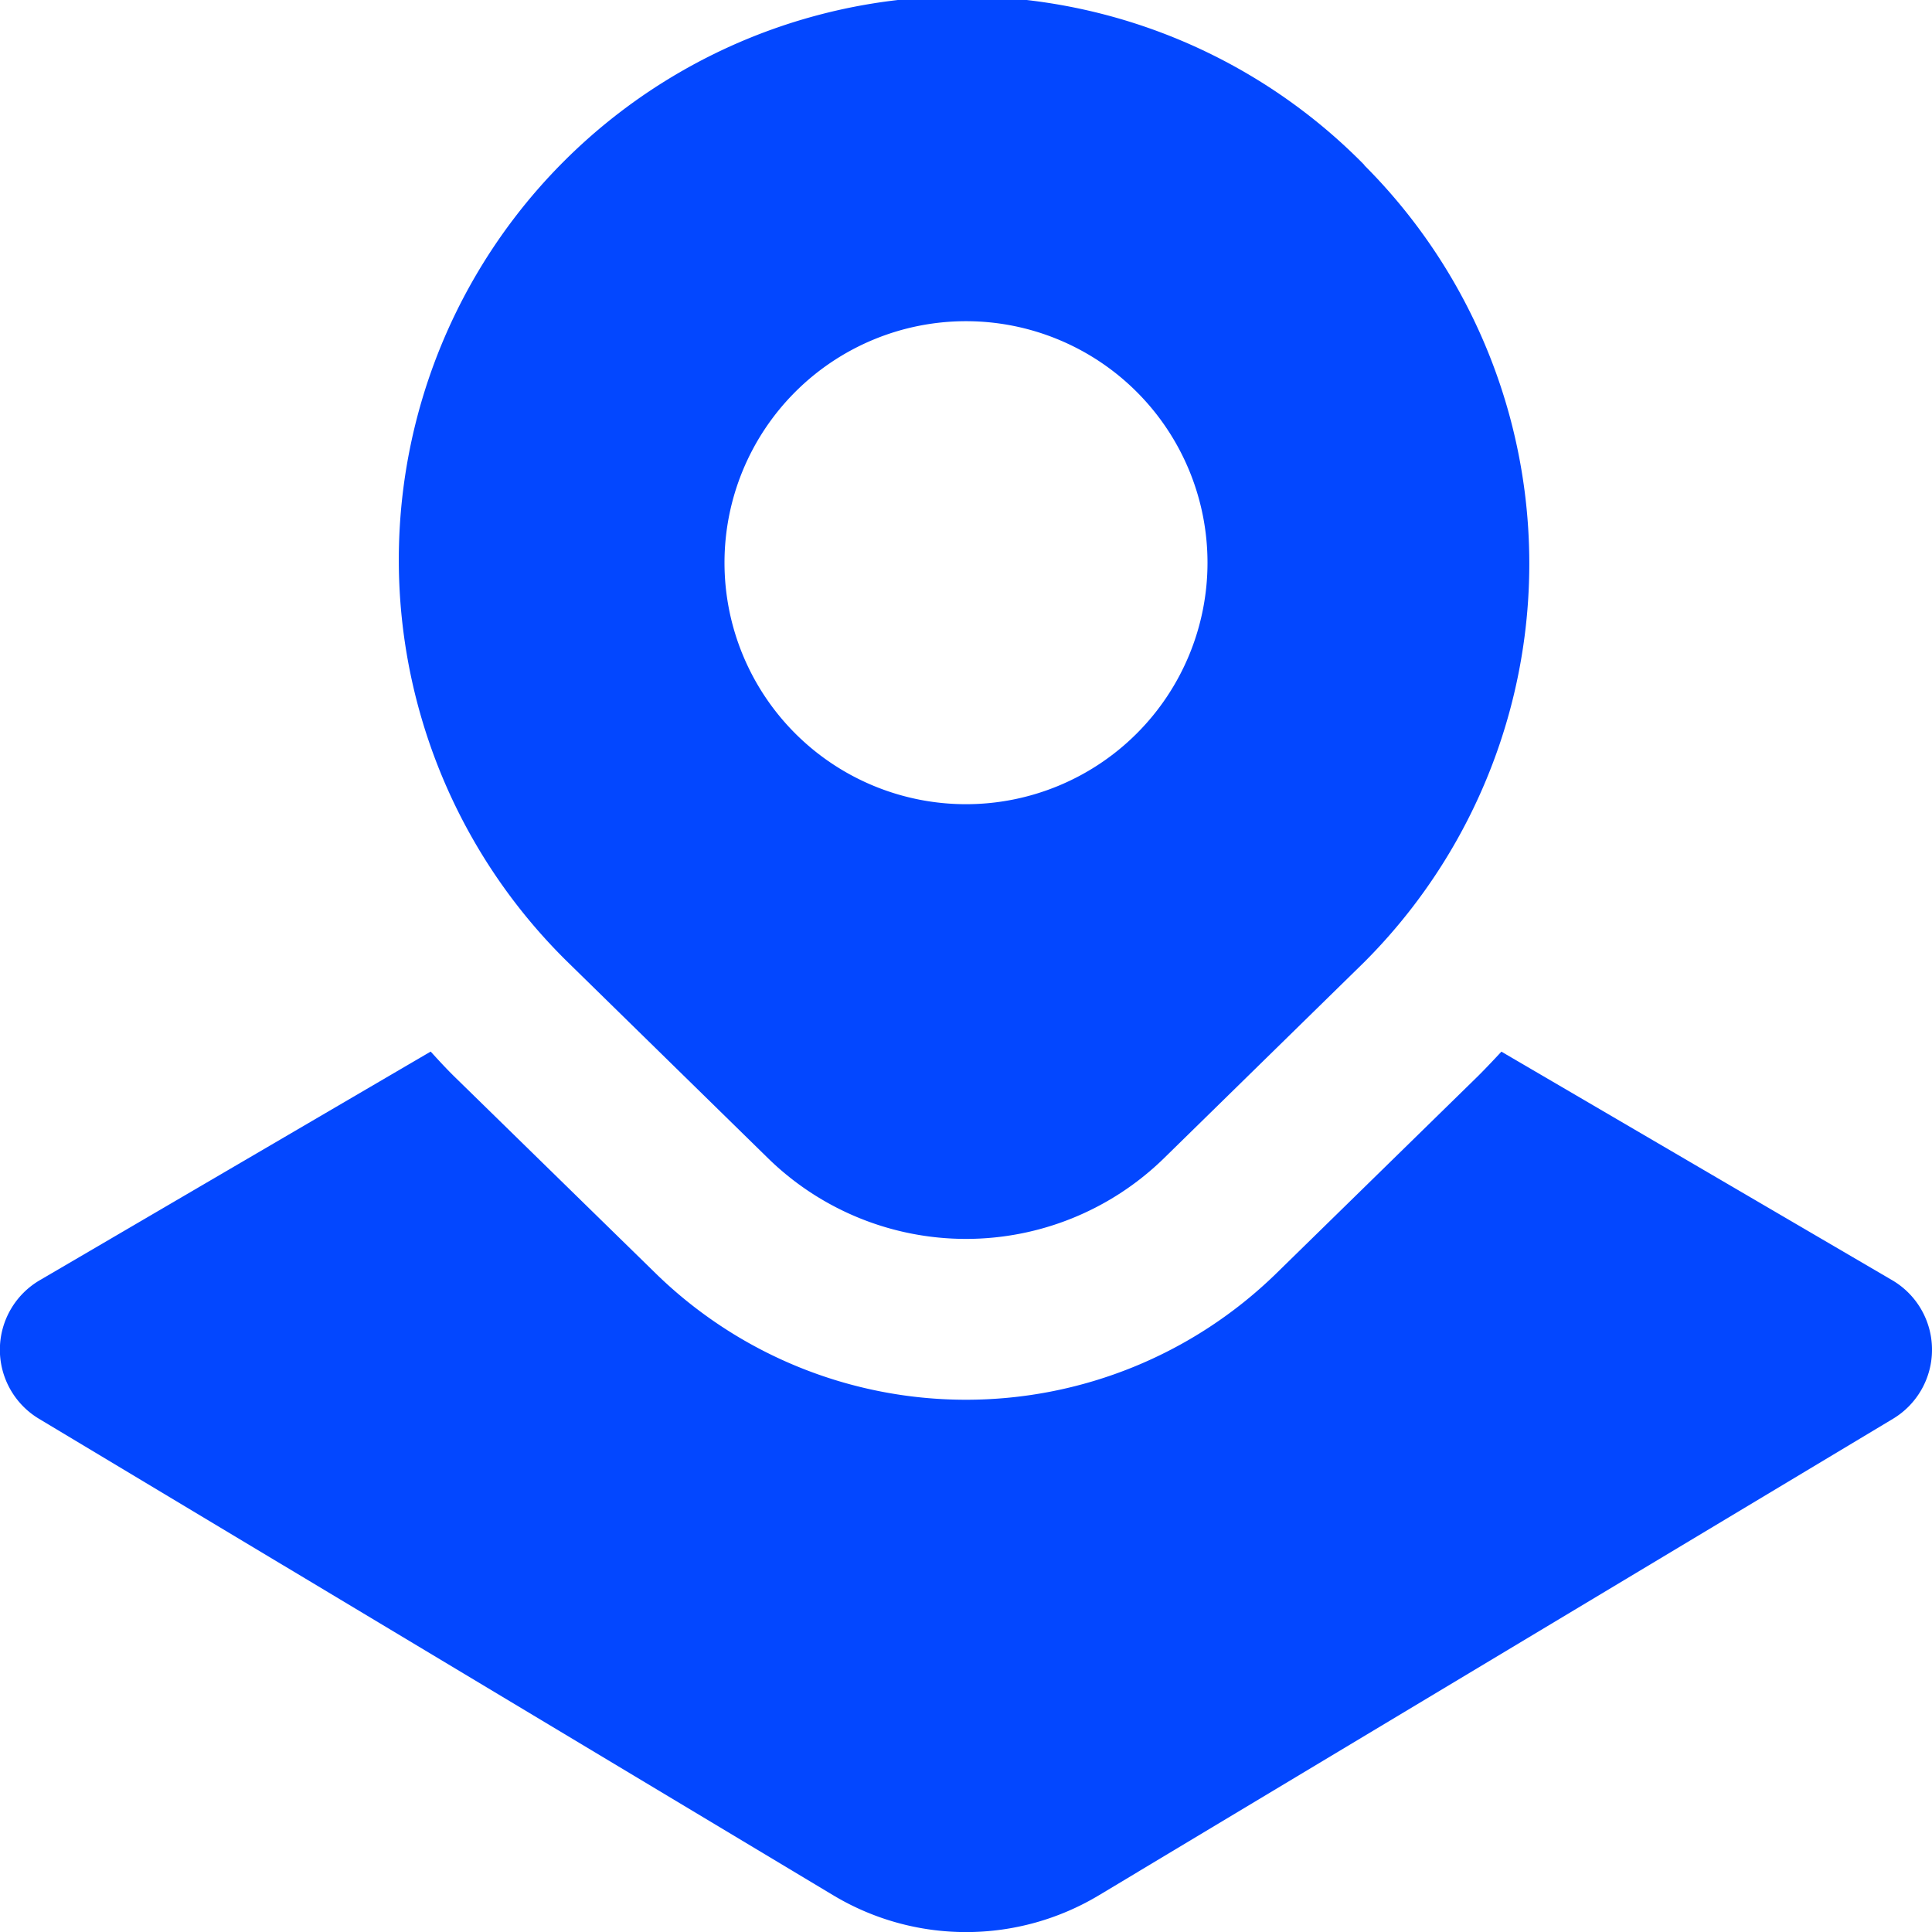 <svg xmlns="http://www.w3.org/2000/svg" width="24" height="24.001" viewBox="0 0 24 24.001">
  <defs>
    <style>
      .cls-1 {
        fill: #0347ff;
      }
    </style>
  </defs>
  <path id="land-layer-location" class="cls-1" d="M16.949,2.05a7,7,0,1,0-9.891,9.907L9.553,14.4a3.519,3.519,0,0,0,4.894,0l2.5-2.448a7,7,0,0,0,0-9.9ZM12,9.99a3,3,0,1,1,3-3A3,3,0,0,1,12,9.99Zm12,6.772a1,1,0,0,1-.485.863l-9.861,5.917a3.206,3.206,0,0,1-3.306,0L.485,17.625A1,1,0,0,1,.5,15.9L5.35,13.063c.1.11.2.219.309.325l2.495,2.439a5.518,5.518,0,0,0,7.692,0l2.518-2.463c.1-.1.194-.2.287-.3L23.5,15.9a1,1,0,0,1,.5.857Z" transform="translate(0)"/>
</svg>
